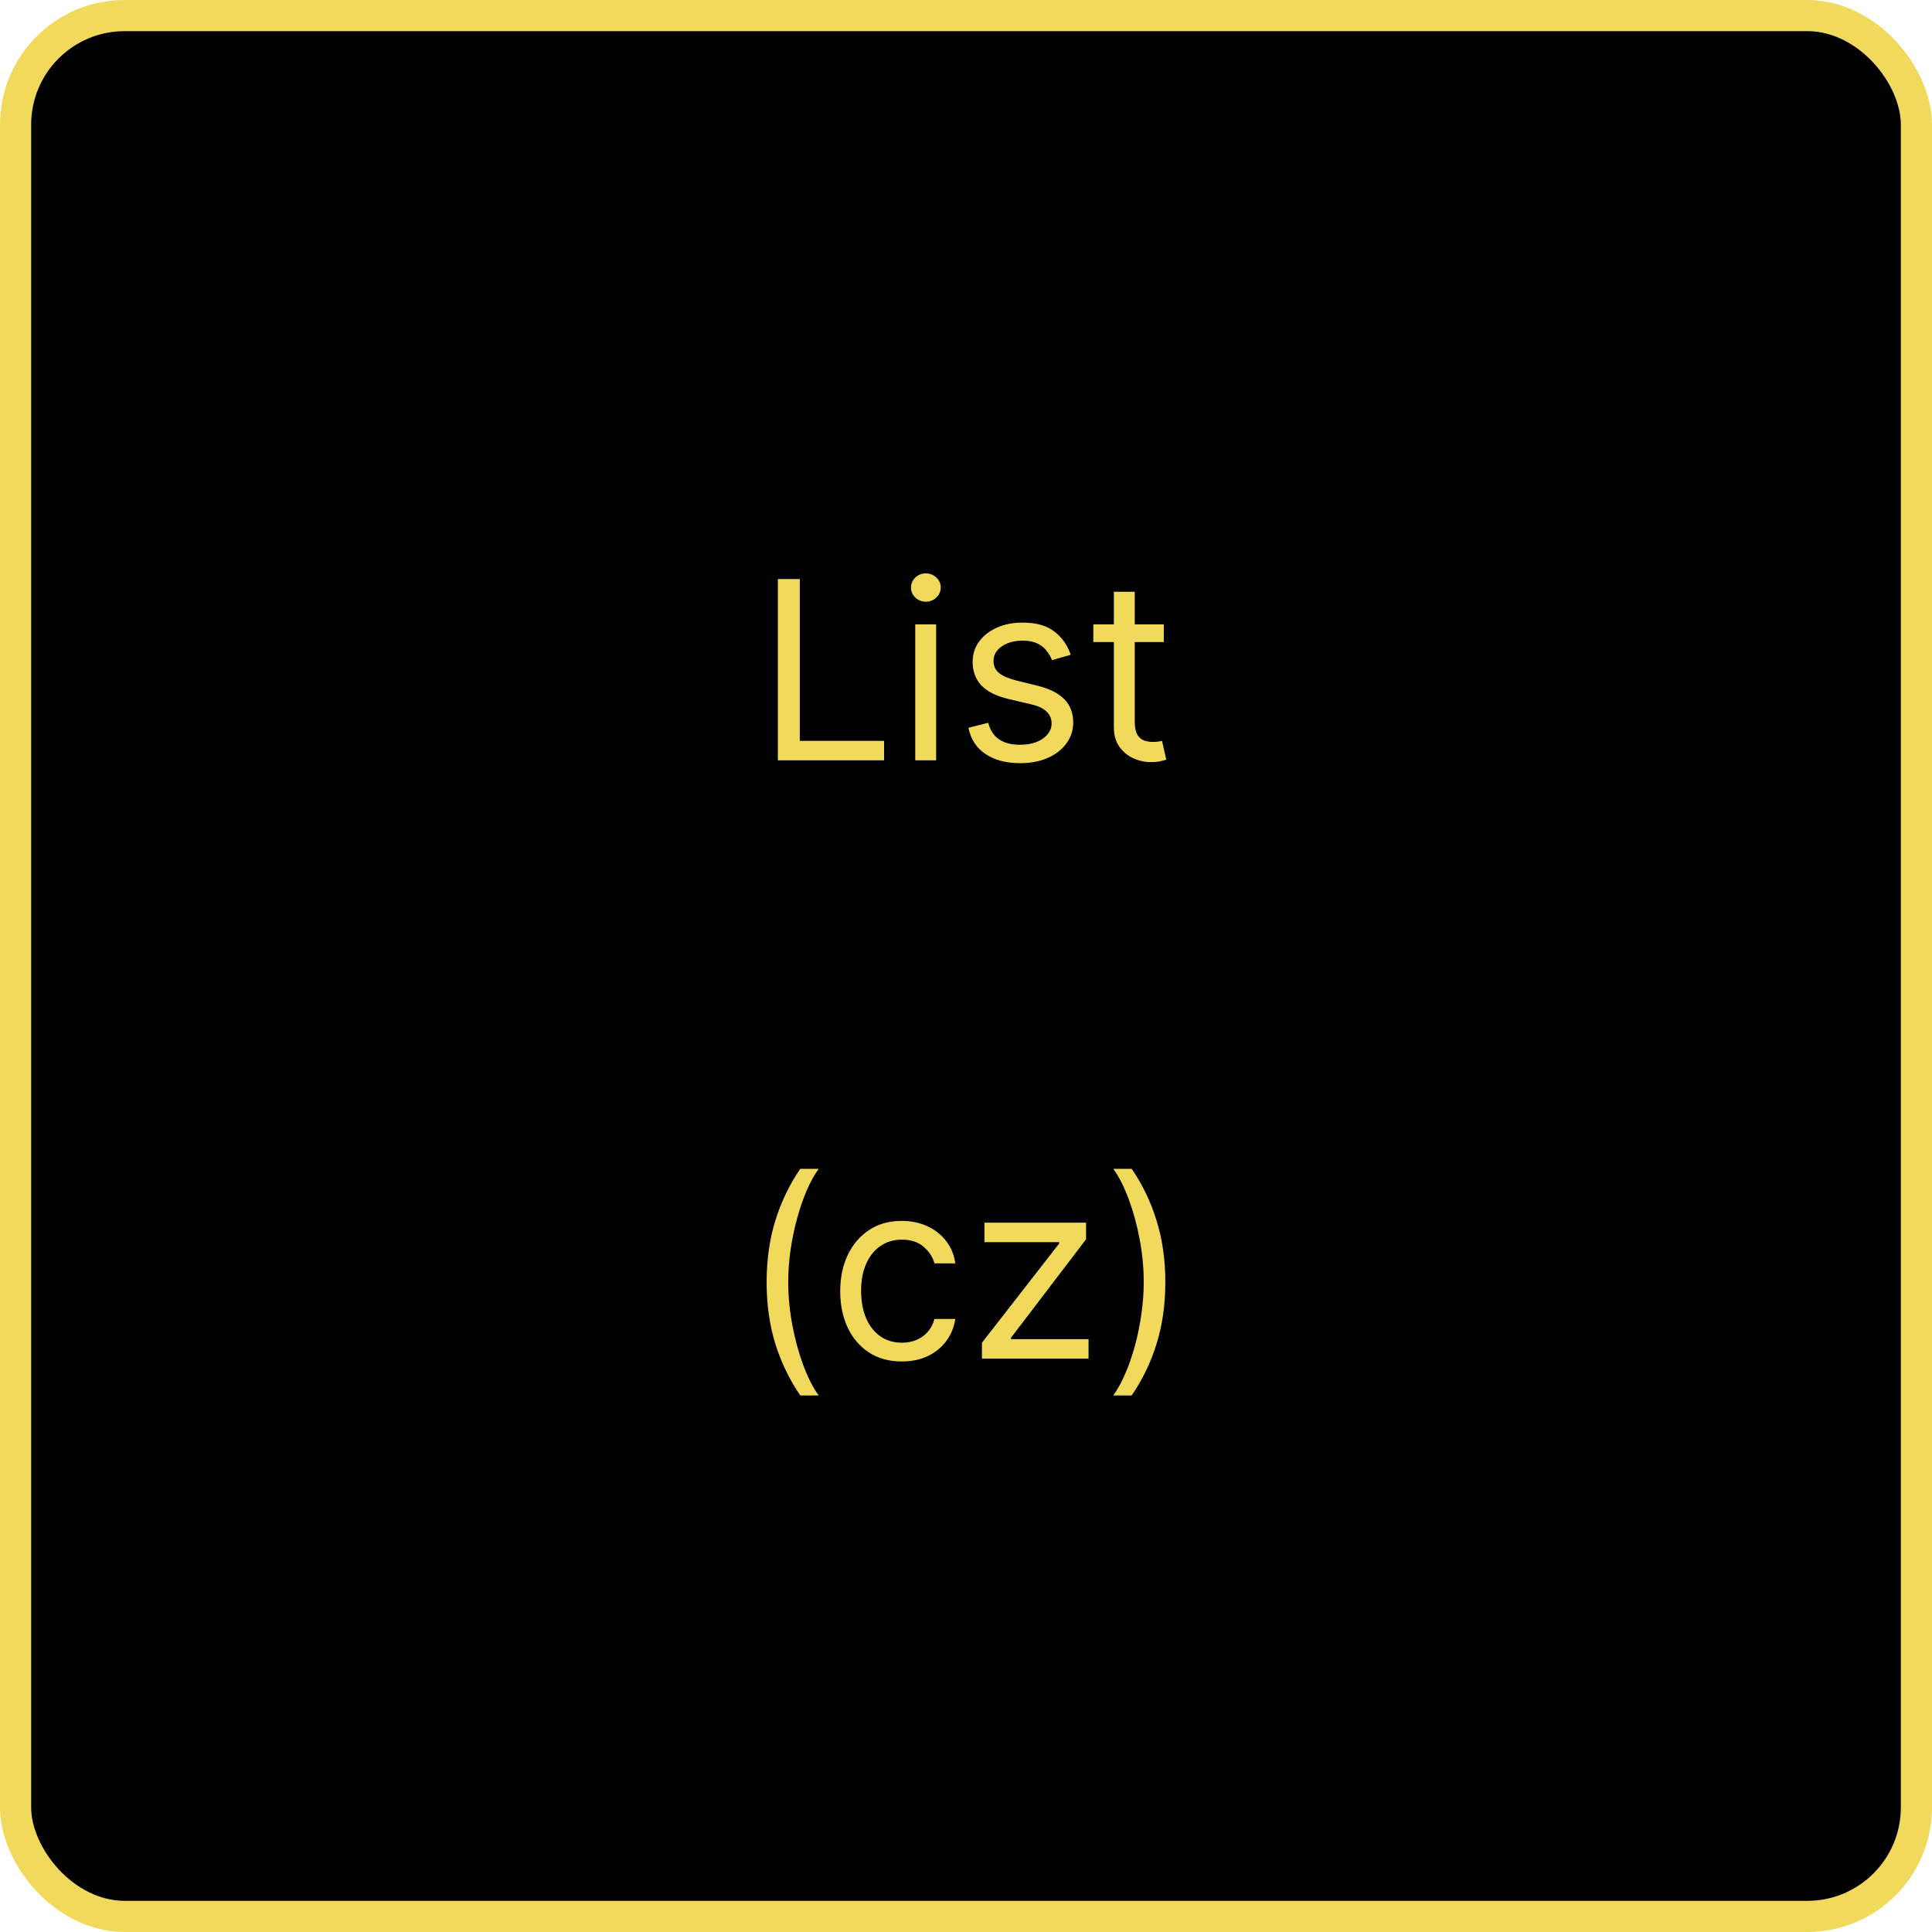 <svg width="310" height="310" viewBox="0 0 310 310" fill="none" xmlns="http://www.w3.org/2000/svg">
<rect x="2.5" y="2.5" width="305" height="305" rx="17.5" fill="black"/>
<rect x="2.5" y="2.5" width="305" height="305" rx="17.5" stroke="#F1D95B" stroke-width="5"/>
<path d="M124.812 122V92.909H128.335V118.875H141.857V122H124.812ZM146.857 122V100.182H150.21V122H146.857ZM148.562 96.546C147.908 96.546 147.345 96.323 146.871 95.878C146.407 95.433 146.175 94.898 146.175 94.273C146.175 93.648 146.407 93.113 146.871 92.668C147.345 92.222 147.908 92 148.562 92C149.215 92 149.774 92.222 150.238 92.668C150.711 93.113 150.948 93.648 150.948 94.273C150.948 94.898 150.711 95.433 150.238 95.878C149.774 96.323 149.215 96.546 148.562 96.546ZM171.804 105.068L168.793 105.92C168.603 105.419 168.324 104.931 167.955 104.457C167.595 103.974 167.102 103.577 166.477 103.264C165.852 102.952 165.052 102.795 164.077 102.795C162.741 102.795 161.629 103.103 160.739 103.719C159.858 104.325 159.418 105.097 159.418 106.034C159.418 106.867 159.721 107.526 160.327 108.009C160.933 108.491 161.88 108.894 163.168 109.216L166.406 110.011C168.357 110.485 169.811 111.209 170.767 112.185C171.723 113.151 172.202 114.396 172.202 115.92C172.202 117.17 171.842 118.288 171.122 119.273C170.412 120.258 169.418 121.034 168.139 121.602C166.861 122.17 165.374 122.455 163.679 122.455C161.454 122.455 159.612 121.972 158.153 121.006C156.695 120.04 155.772 118.629 155.384 116.773L158.565 115.977C158.868 117.152 159.441 118.032 160.284 118.619C161.136 119.206 162.249 119.5 163.622 119.5C165.185 119.5 166.425 119.169 167.344 118.506C168.272 117.833 168.736 117.028 168.736 116.091C168.736 115.333 168.471 114.699 167.94 114.188C167.41 113.667 166.596 113.278 165.497 113.023L161.861 112.17C159.863 111.697 158.395 110.963 157.457 109.969C156.529 108.965 156.065 107.71 156.065 106.205C156.065 104.973 156.411 103.884 157.102 102.938C157.803 101.991 158.755 101.247 159.957 100.707C161.17 100.168 162.543 99.898 164.077 99.898C166.236 99.898 167.931 100.371 169.162 101.318C170.402 102.265 171.283 103.515 171.804 105.068ZM186.737 100.182V103.023H175.43V100.182H186.737ZM178.725 94.954H182.077V115.75C182.077 116.697 182.215 117.407 182.489 117.881C182.773 118.345 183.133 118.657 183.569 118.818C184.014 118.97 184.483 119.045 184.975 119.045C185.344 119.045 185.647 119.027 185.884 118.989C186.121 118.941 186.31 118.903 186.452 118.875L187.134 121.886C186.907 121.972 186.59 122.057 186.183 122.142C185.775 122.237 185.259 122.284 184.634 122.284C183.687 122.284 182.759 122.08 181.85 121.673C180.951 121.266 180.202 120.646 179.606 119.812C179.019 118.979 178.725 117.928 178.725 116.659V94.954ZM123.011 205.727C123.011 202.148 123.475 198.857 124.403 195.855C125.341 192.844 126.676 190.074 128.409 187.545H131.364C130.682 188.483 130.043 189.638 129.446 191.011C128.859 192.375 128.343 193.876 127.898 195.514C127.453 197.143 127.102 198.829 126.847 200.571C126.6 202.313 126.477 204.032 126.477 205.727C126.477 207.981 126.695 210.268 127.131 212.588C127.566 214.908 128.153 217.062 128.892 219.051C129.631 221.04 130.455 222.659 131.364 223.909H128.409C126.676 221.381 125.341 218.616 124.403 215.614C123.475 212.602 123.011 209.307 123.011 205.727ZM144.705 218.455C142.66 218.455 140.898 217.972 139.421 217.006C137.944 216.04 136.808 214.709 136.012 213.014C135.217 211.319 134.819 209.383 134.819 207.205C134.819 204.989 135.226 203.033 136.04 201.338C136.864 199.634 138.01 198.303 139.478 197.347C140.955 196.381 142.679 195.898 144.648 195.898C146.183 195.898 147.565 196.182 148.796 196.75C150.027 197.318 151.036 198.114 151.822 199.136C152.608 200.159 153.095 201.352 153.285 202.716H149.933C149.677 201.722 149.109 200.841 148.228 200.074C147.357 199.297 146.183 198.909 144.705 198.909C143.398 198.909 142.253 199.25 141.268 199.932C140.292 200.604 139.53 201.556 138.981 202.787C138.441 204.009 138.171 205.443 138.171 207.091C138.171 208.777 138.436 210.244 138.967 211.494C139.506 212.744 140.264 213.715 141.239 214.406C142.224 215.098 143.379 215.443 144.705 215.443C145.576 215.443 146.367 215.292 147.077 214.989C147.788 214.686 148.389 214.25 148.881 213.682C149.374 213.114 149.724 212.432 149.933 211.636H153.285C153.095 212.924 152.627 214.084 151.879 215.116C151.14 216.139 150.16 216.954 148.938 217.56C147.726 218.156 146.315 218.455 144.705 218.455ZM157.56 218V215.443L169.947 199.534V199.307H157.958V196.182H174.265V198.852L162.219 214.648V214.875H174.663V218H157.56ZM186.985 205.727C186.985 209.307 186.516 212.602 185.579 215.614C184.651 218.616 183.32 221.381 181.587 223.909H178.633C179.315 222.972 179.949 221.816 180.536 220.443C181.133 219.08 181.654 217.583 182.099 215.955C182.544 214.316 182.889 212.626 183.136 210.884C183.391 209.132 183.519 207.413 183.519 205.727C183.519 203.473 183.301 201.187 182.866 198.866C182.43 196.546 181.843 194.392 181.104 192.403C180.366 190.415 179.542 188.795 178.633 187.545H181.587C183.32 190.074 184.651 192.844 185.579 195.855C186.516 198.857 186.985 202.148 186.985 205.727Z" fill="#F1D95B"/>
</svg>
